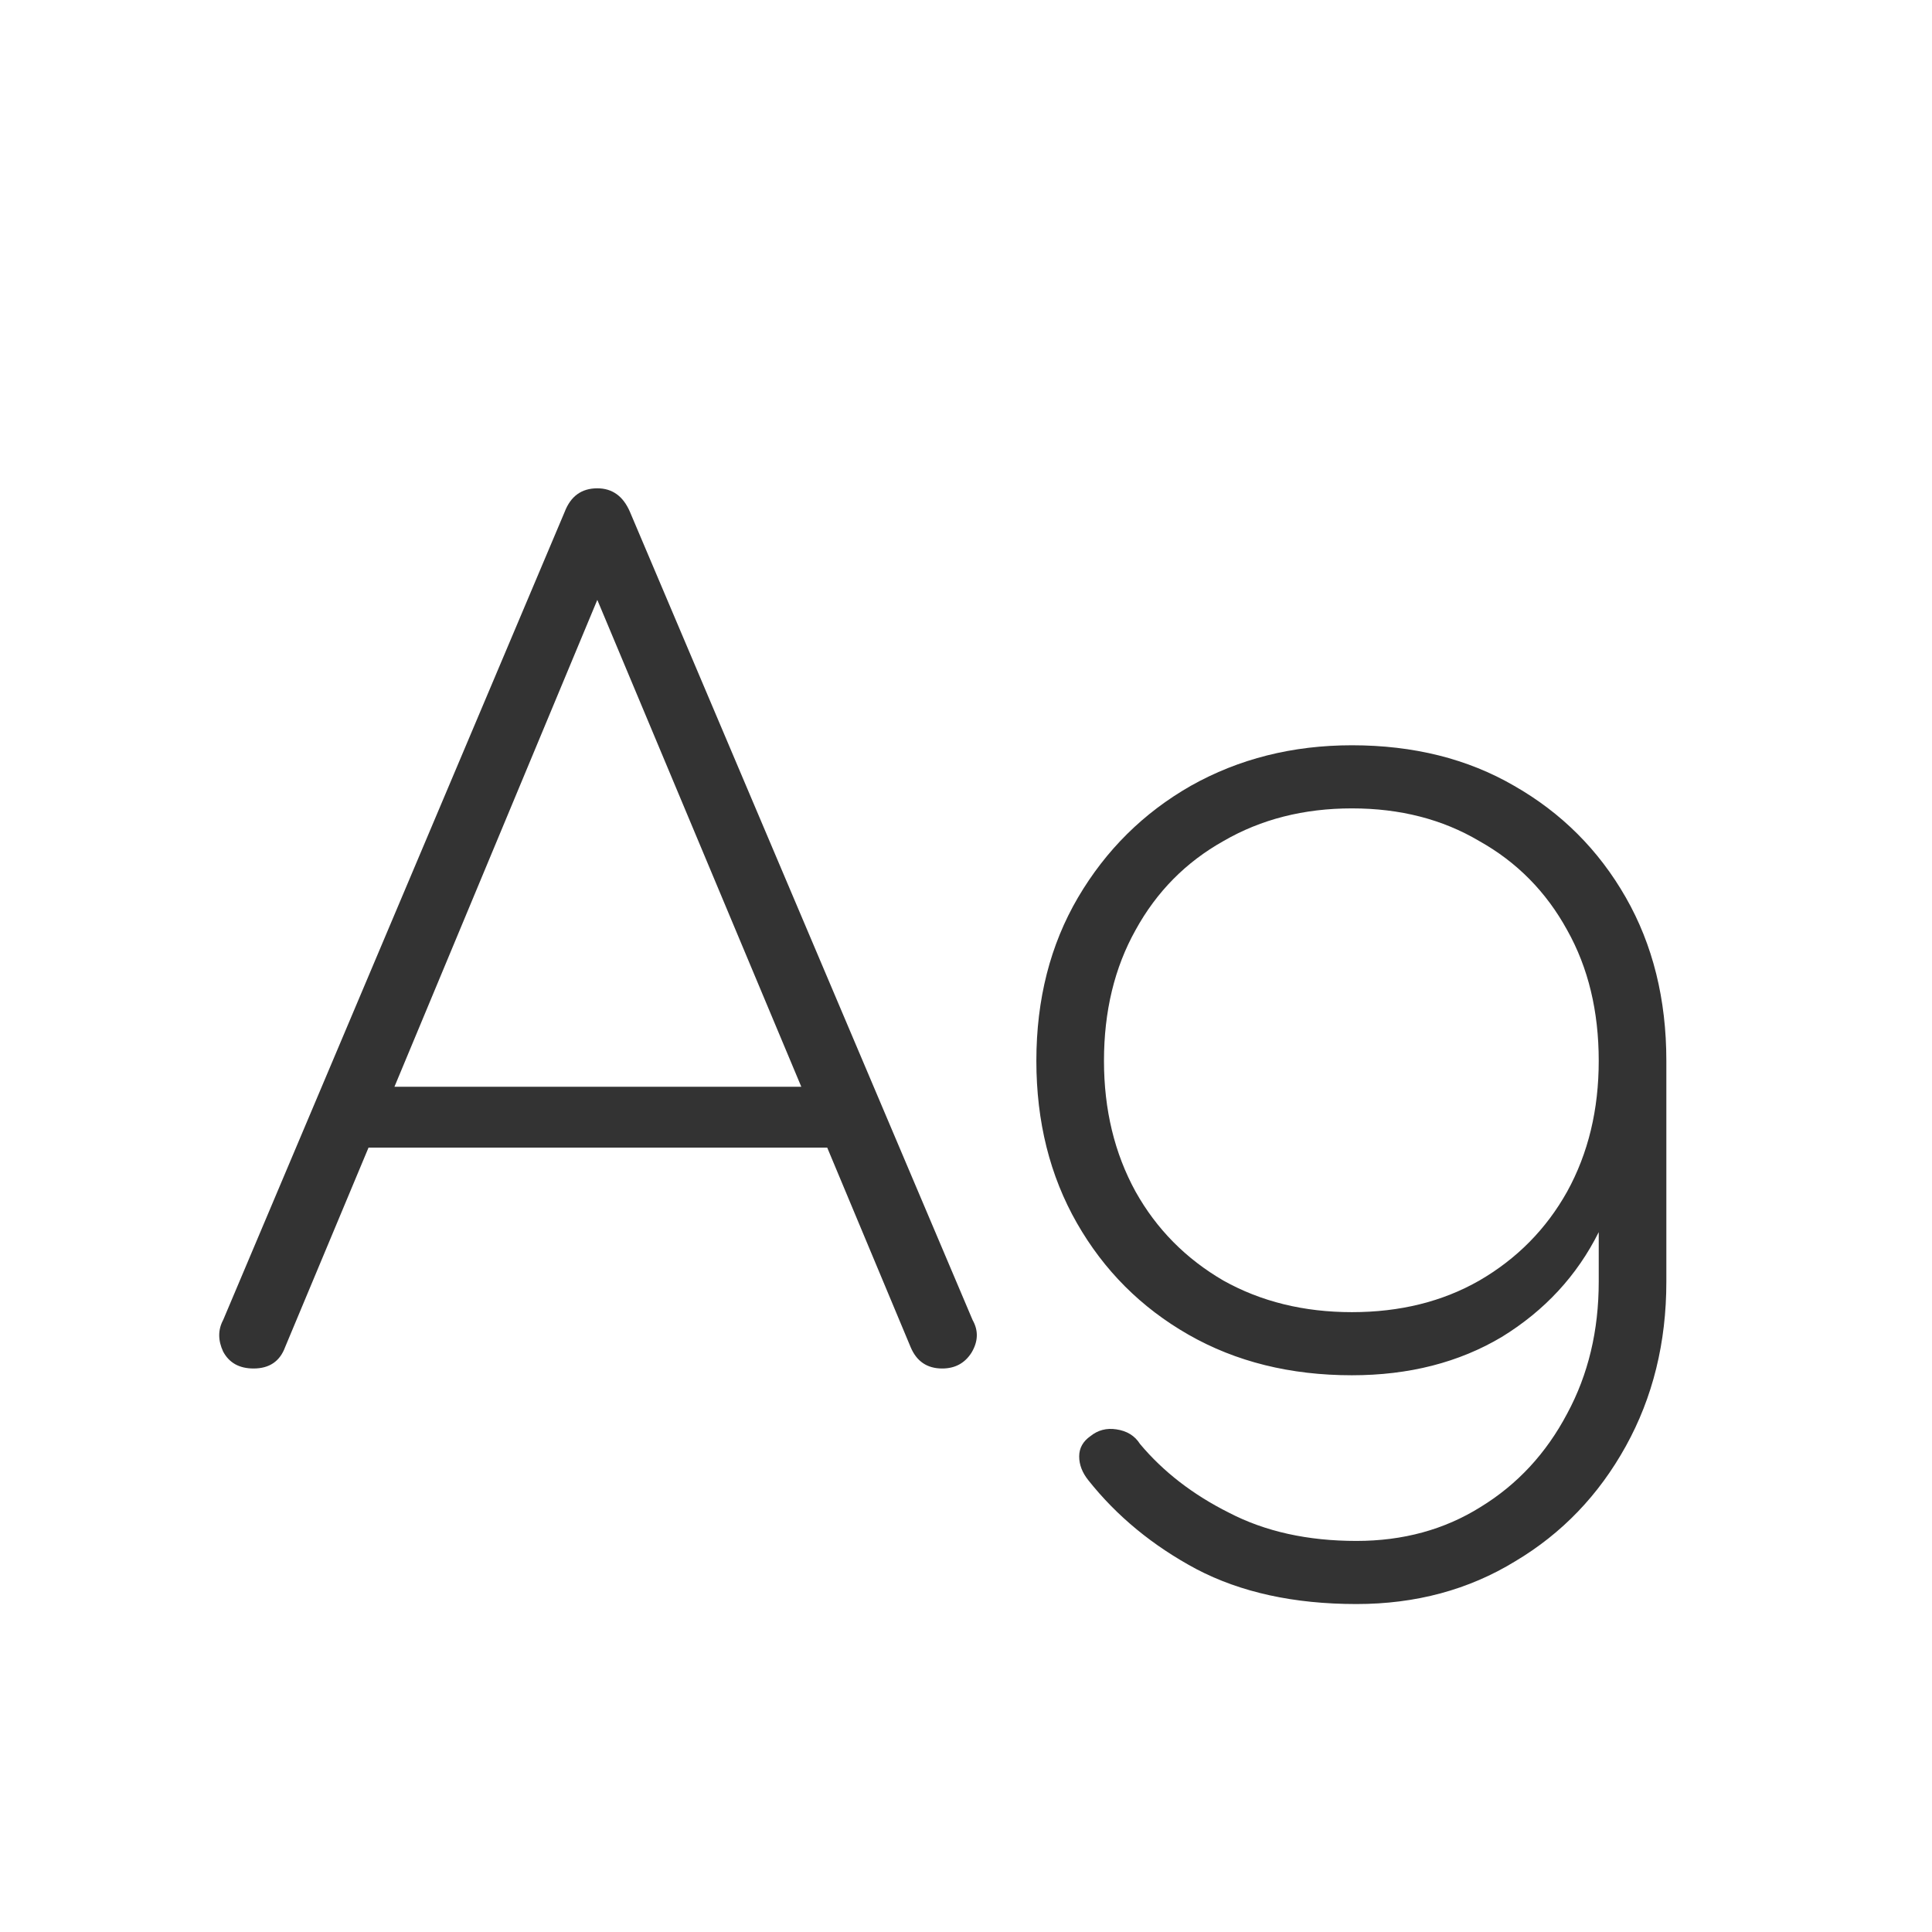 <svg width="24" height="24" viewBox="0 0 24 24" fill="none" xmlns="http://www.w3.org/2000/svg">
<path d="M3.15 17C2.973 17 2.847 16.93 2.772 16.79C2.707 16.65 2.707 16.519 2.772 16.398L7.014 6.36C7.089 6.164 7.224 6.066 7.42 6.066C7.607 6.066 7.742 6.164 7.826 6.36L12.082 16.398C12.156 16.529 12.152 16.664 12.068 16.804C11.984 16.935 11.863 17 11.704 17C11.517 17 11.386 16.911 11.312 16.734L10.276 14.256H4.578L3.542 16.734C3.477 16.911 3.346 17 3.15 17ZM4.9 13.5H9.954L7.42 7.452L4.9 13.5ZM16.794 17.084C16.029 17.084 15.352 16.916 14.764 16.58C14.176 16.244 13.714 15.782 13.378 15.194C13.042 14.606 12.874 13.934 12.874 13.178C12.874 12.413 13.047 11.736 13.392 11.148C13.738 10.56 14.204 10.098 14.792 9.762C15.389 9.426 16.057 9.258 16.794 9.258C17.559 9.258 18.232 9.426 18.81 9.762C19.398 10.098 19.86 10.56 20.196 11.148C20.532 11.736 20.7 12.413 20.7 13.178V15.922C20.7 16.678 20.532 17.359 20.196 17.966C19.86 18.573 19.403 19.049 18.824 19.394C18.245 19.749 17.587 19.926 16.85 19.926C16.076 19.926 15.413 19.781 14.862 19.492C14.321 19.203 13.873 18.834 13.518 18.386C13.444 18.293 13.406 18.195 13.406 18.092C13.406 17.989 13.453 17.905 13.546 17.84C13.639 17.765 13.747 17.737 13.868 17.756C13.999 17.775 14.097 17.835 14.162 17.938C14.451 18.283 14.82 18.568 15.268 18.792C15.716 19.025 16.244 19.142 16.85 19.142C17.429 19.142 17.942 19.002 18.39 18.722C18.848 18.442 19.207 18.055 19.468 17.56C19.73 17.075 19.86 16.529 19.86 15.922V15.306C19.59 15.847 19.188 16.281 18.656 16.608C18.124 16.925 17.503 17.084 16.794 17.084ZM16.794 16.3C17.392 16.3 17.919 16.169 18.376 15.908C18.843 15.637 19.207 15.269 19.468 14.802C19.73 14.326 19.86 13.785 19.86 13.178C19.86 12.562 19.73 12.021 19.468 11.554C19.207 11.078 18.843 10.709 18.376 10.448C17.919 10.177 17.392 10.042 16.794 10.042C16.197 10.042 15.665 10.177 15.198 10.448C14.732 10.709 14.367 11.078 14.106 11.554C13.845 12.021 13.714 12.562 13.714 13.178C13.714 13.785 13.845 14.326 14.106 14.802C14.367 15.269 14.732 15.637 15.198 15.908C15.665 16.169 16.197 16.3 16.794 16.3Z" fill="#333333"/>
</svg>
